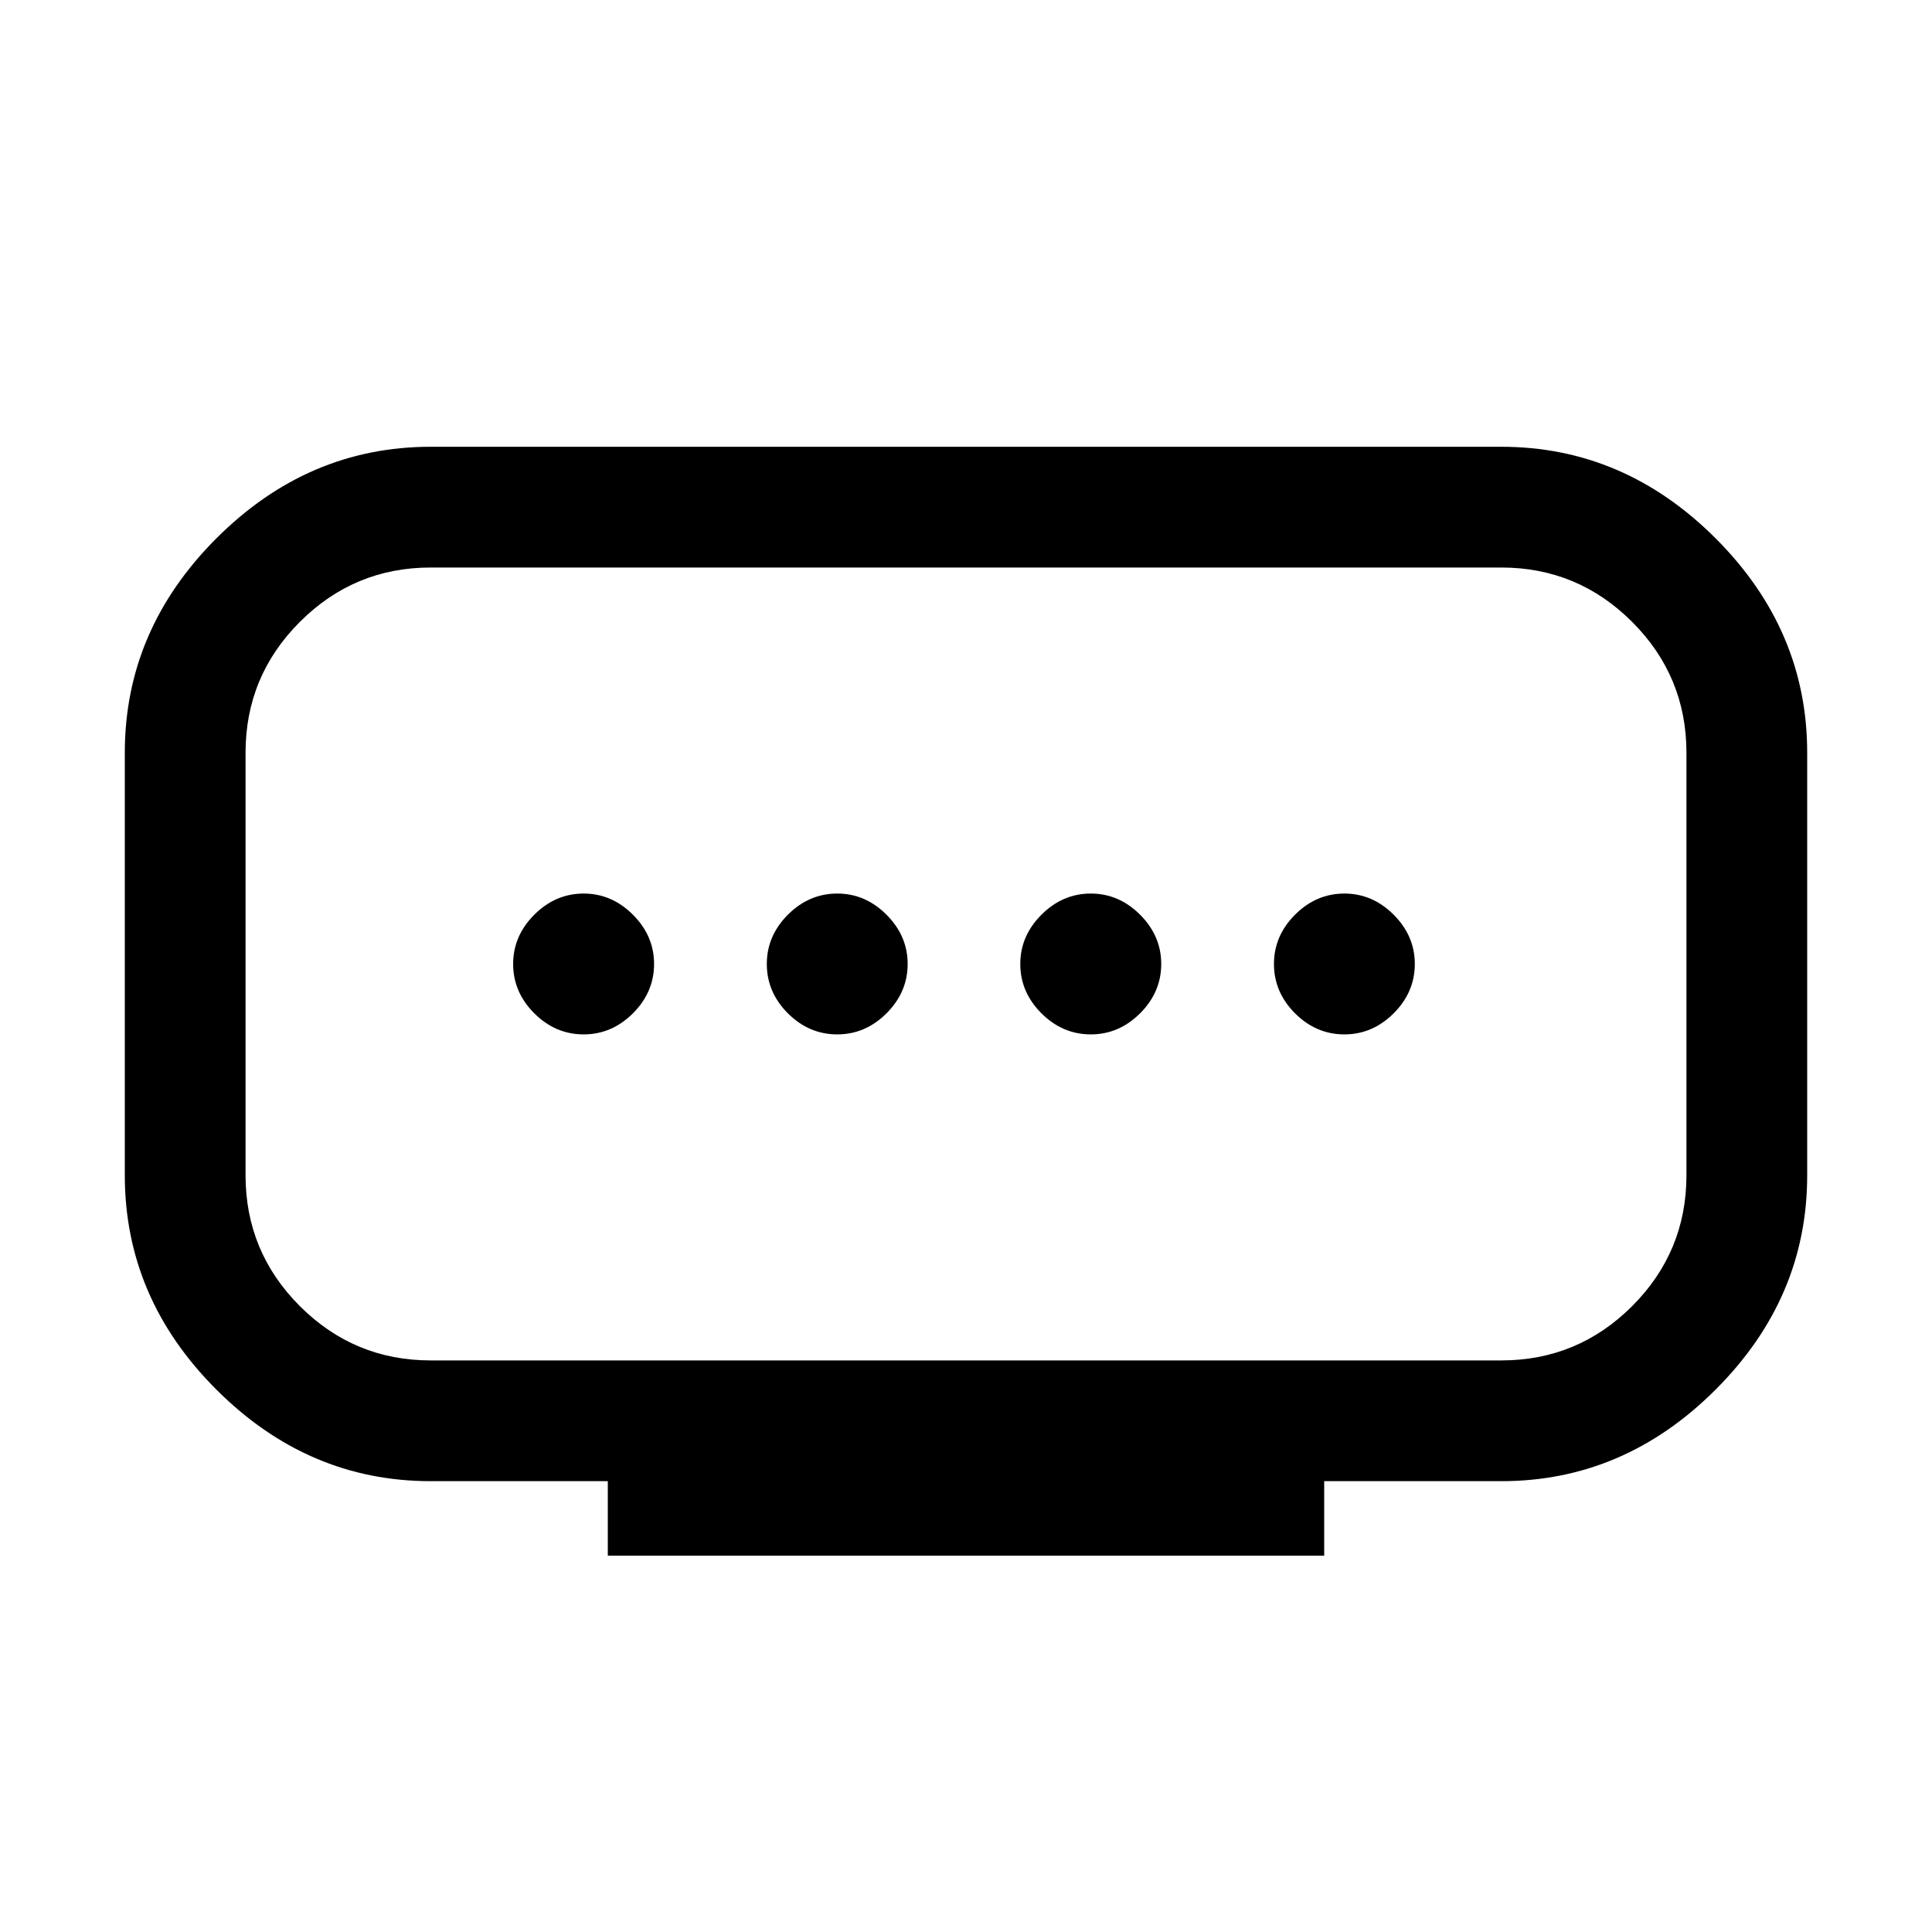 <svg xmlns="http://www.w3.org/2000/svg" height="20" width="20"><path d="M4.458 14.083h11.084q.791 0 1.354-.562.562-.563.562-1.354V7.792q0-.792-.562-1.354-.563-.563-1.354-.563H4.458q-.791 0-1.354.563-.562.562-.562 1.354v4.375q0 .791.562 1.354.563.562 1.354.562Zm1.834 2.021v-.771H4.458q-1.27 0-2.218-.948-.948-.947-.948-2.218V7.792q0-1.271.948-2.219t2.218-.948h11.084q1.27 0 2.218.948t.948 2.219v4.375q0 1.271-.948 2.218-.948.948-2.218.948h-1.834v.771Zm2.375-5.396q.291 0 .51-.218.219-.219.219-.511 0-.291-.219-.51-.219-.219-.51-.219-.292 0-.511.219-.218.219-.218.51 0 .292.218.511.219.218.511.218Zm-2.625 0q.291 0 .51-.218.219-.219.219-.511 0-.291-.219-.51-.219-.219-.51-.219-.292 0-.511.219-.219.219-.219.51 0 .292.219.511.219.218.511.218Zm5.25 0q.291 0 .51-.218.219-.219.219-.511 0-.291-.219-.51-.219-.219-.51-.219-.292 0-.511.219-.219.219-.219.51 0 .292.219.511.219.218.511.218Zm2.625 0q.291 0 .51-.218.219-.219.219-.511 0-.291-.219-.51-.219-.219-.51-.219-.292 0-.511.219-.218.219-.218.51 0 .292.218.511.219.218.511.218ZM10 9.979Z"/></svg>